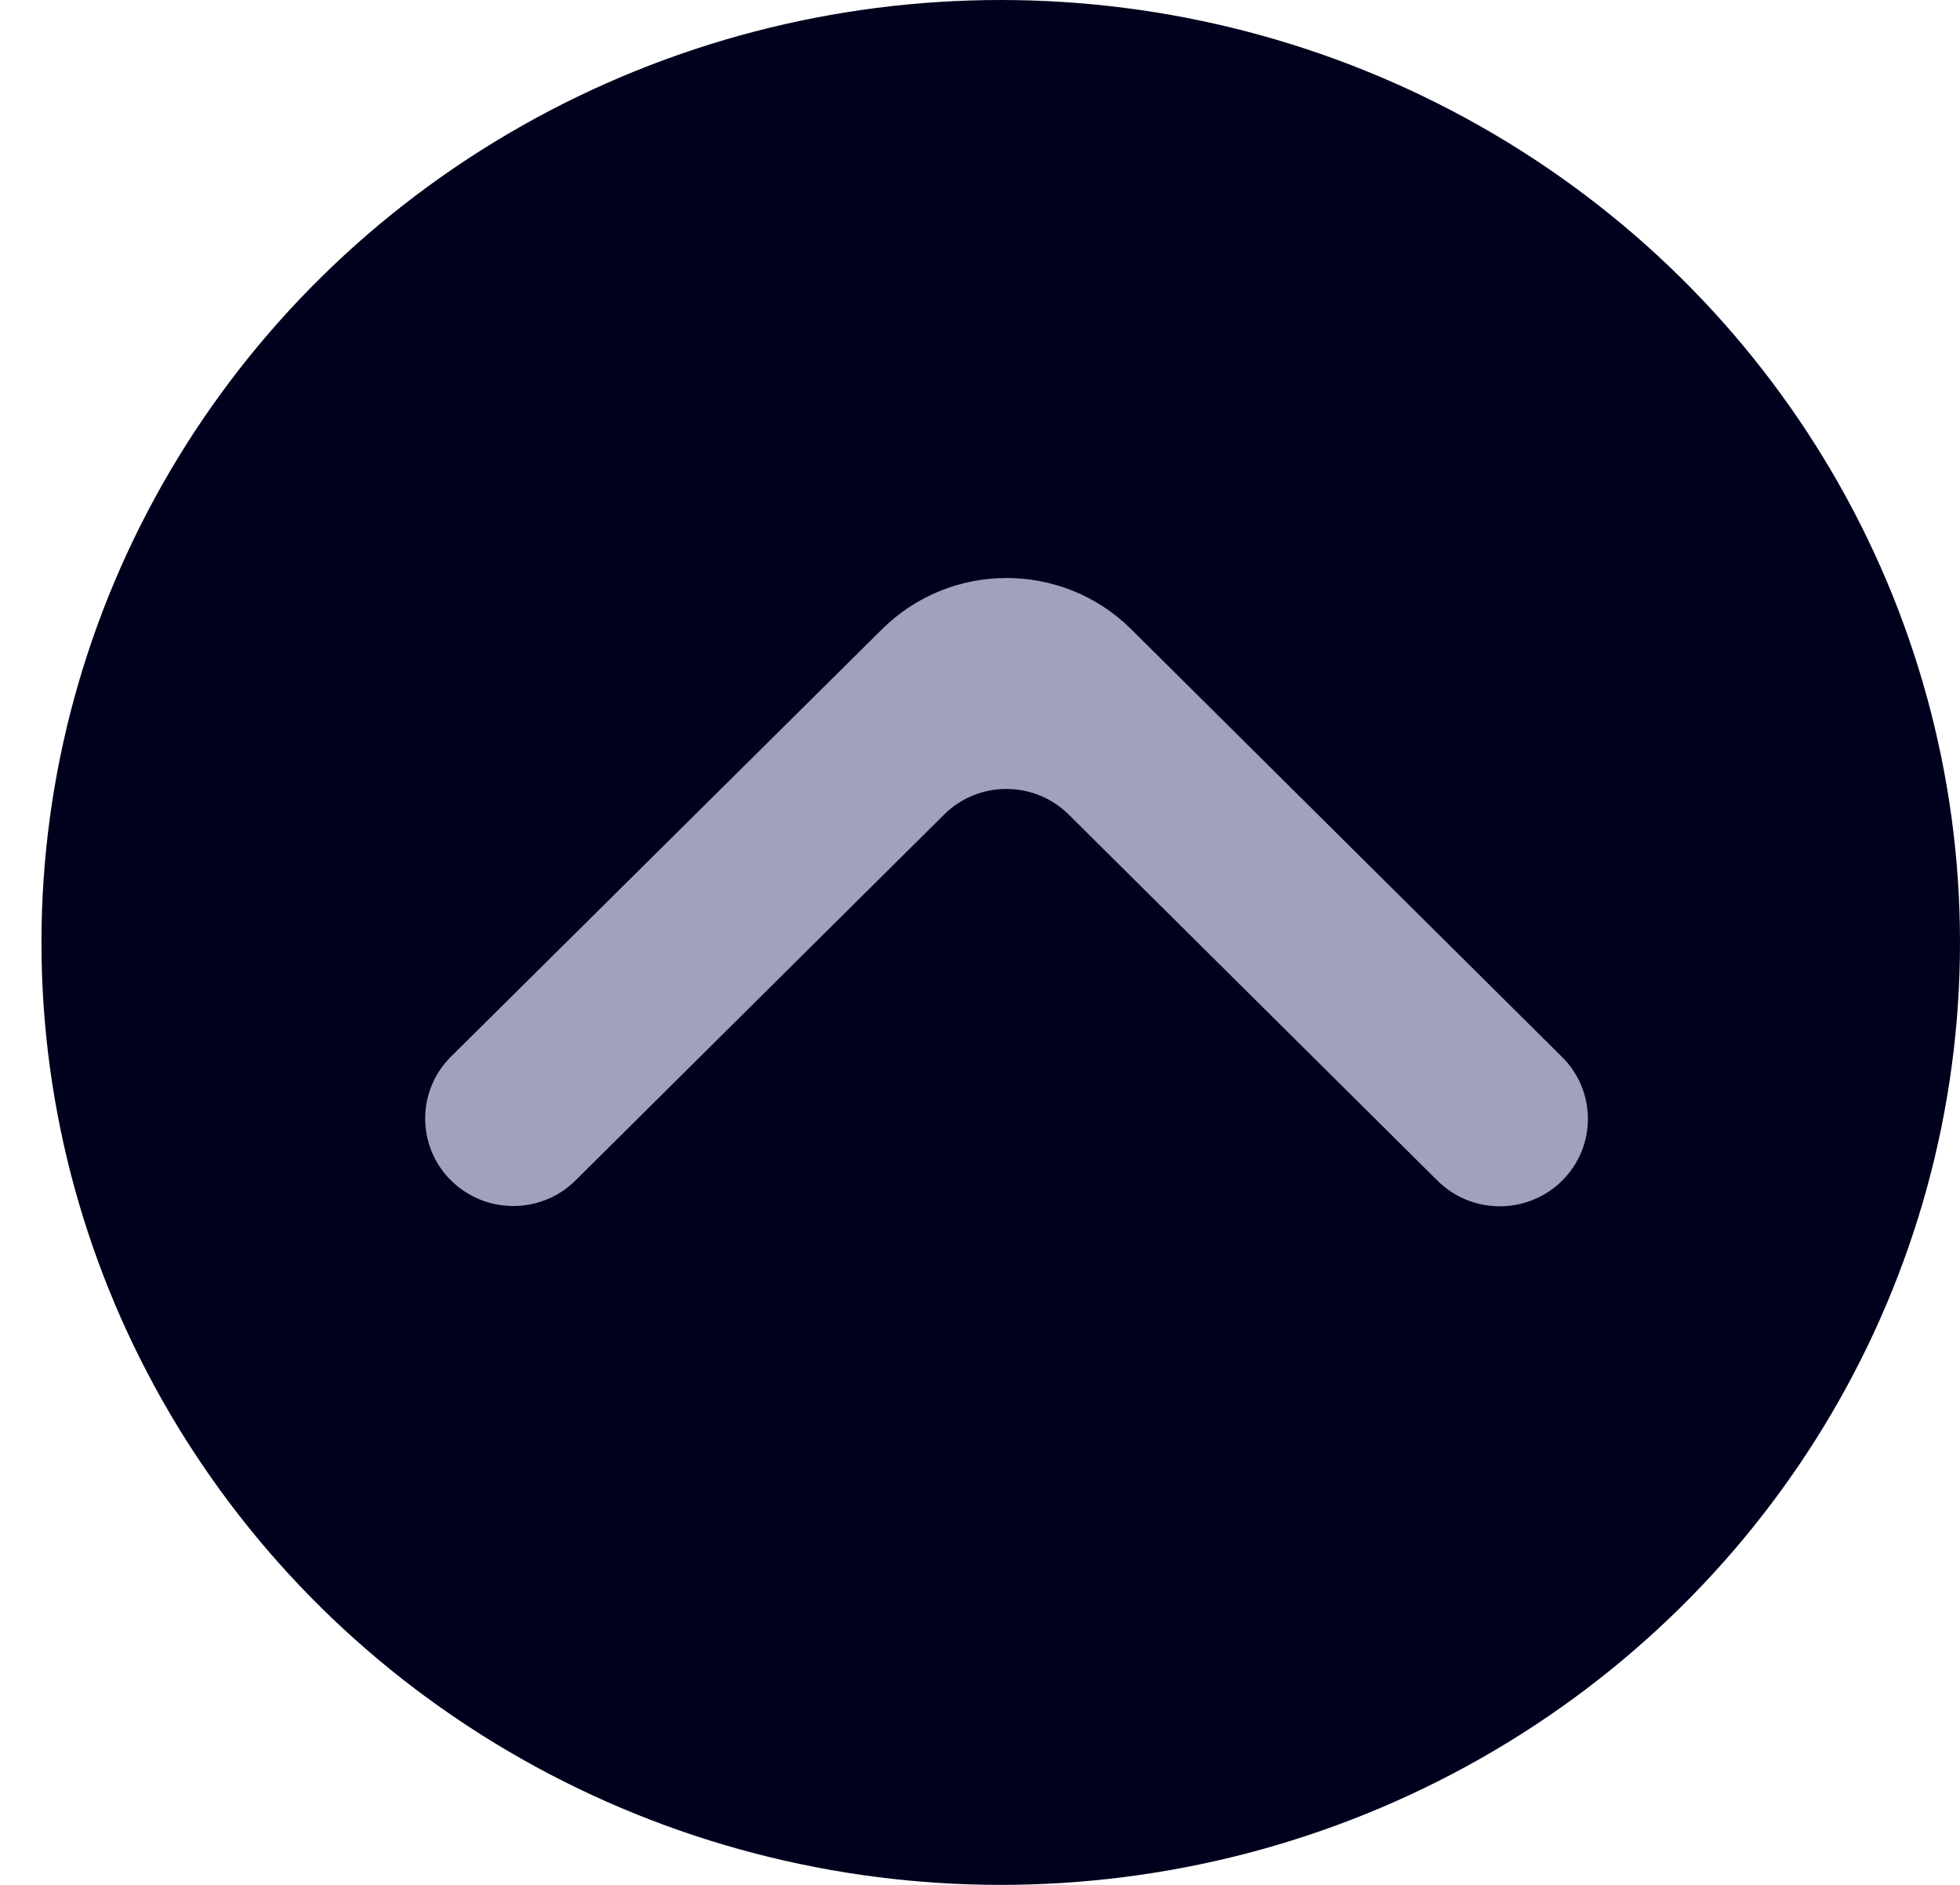 <svg width="26" height="25" viewBox="0 0 26 25" fill="none" xmlns="http://www.w3.org/2000/svg">
<ellipse cx="12.725" cy="12.5" rx="12.725" ry="12.5" transform="matrix(1 0 0 -1 0.55 25)" fill="#00011D"/>
<path d="M5.982 15.656C5.526 15.203 5.526 14.468 5.982 14.015L11.701 8.345C12.614 7.44 14.093 7.44 15.006 8.346L20.722 14.02C21.178 14.473 21.178 15.207 20.722 15.66C20.265 16.113 19.525 16.113 19.069 15.66L14.177 10.804C13.72 10.351 12.98 10.351 12.524 10.804L7.635 15.656C7.179 16.109 6.439 16.109 5.982 15.656Z" fill="#A0A1BC"/>
</svg>
